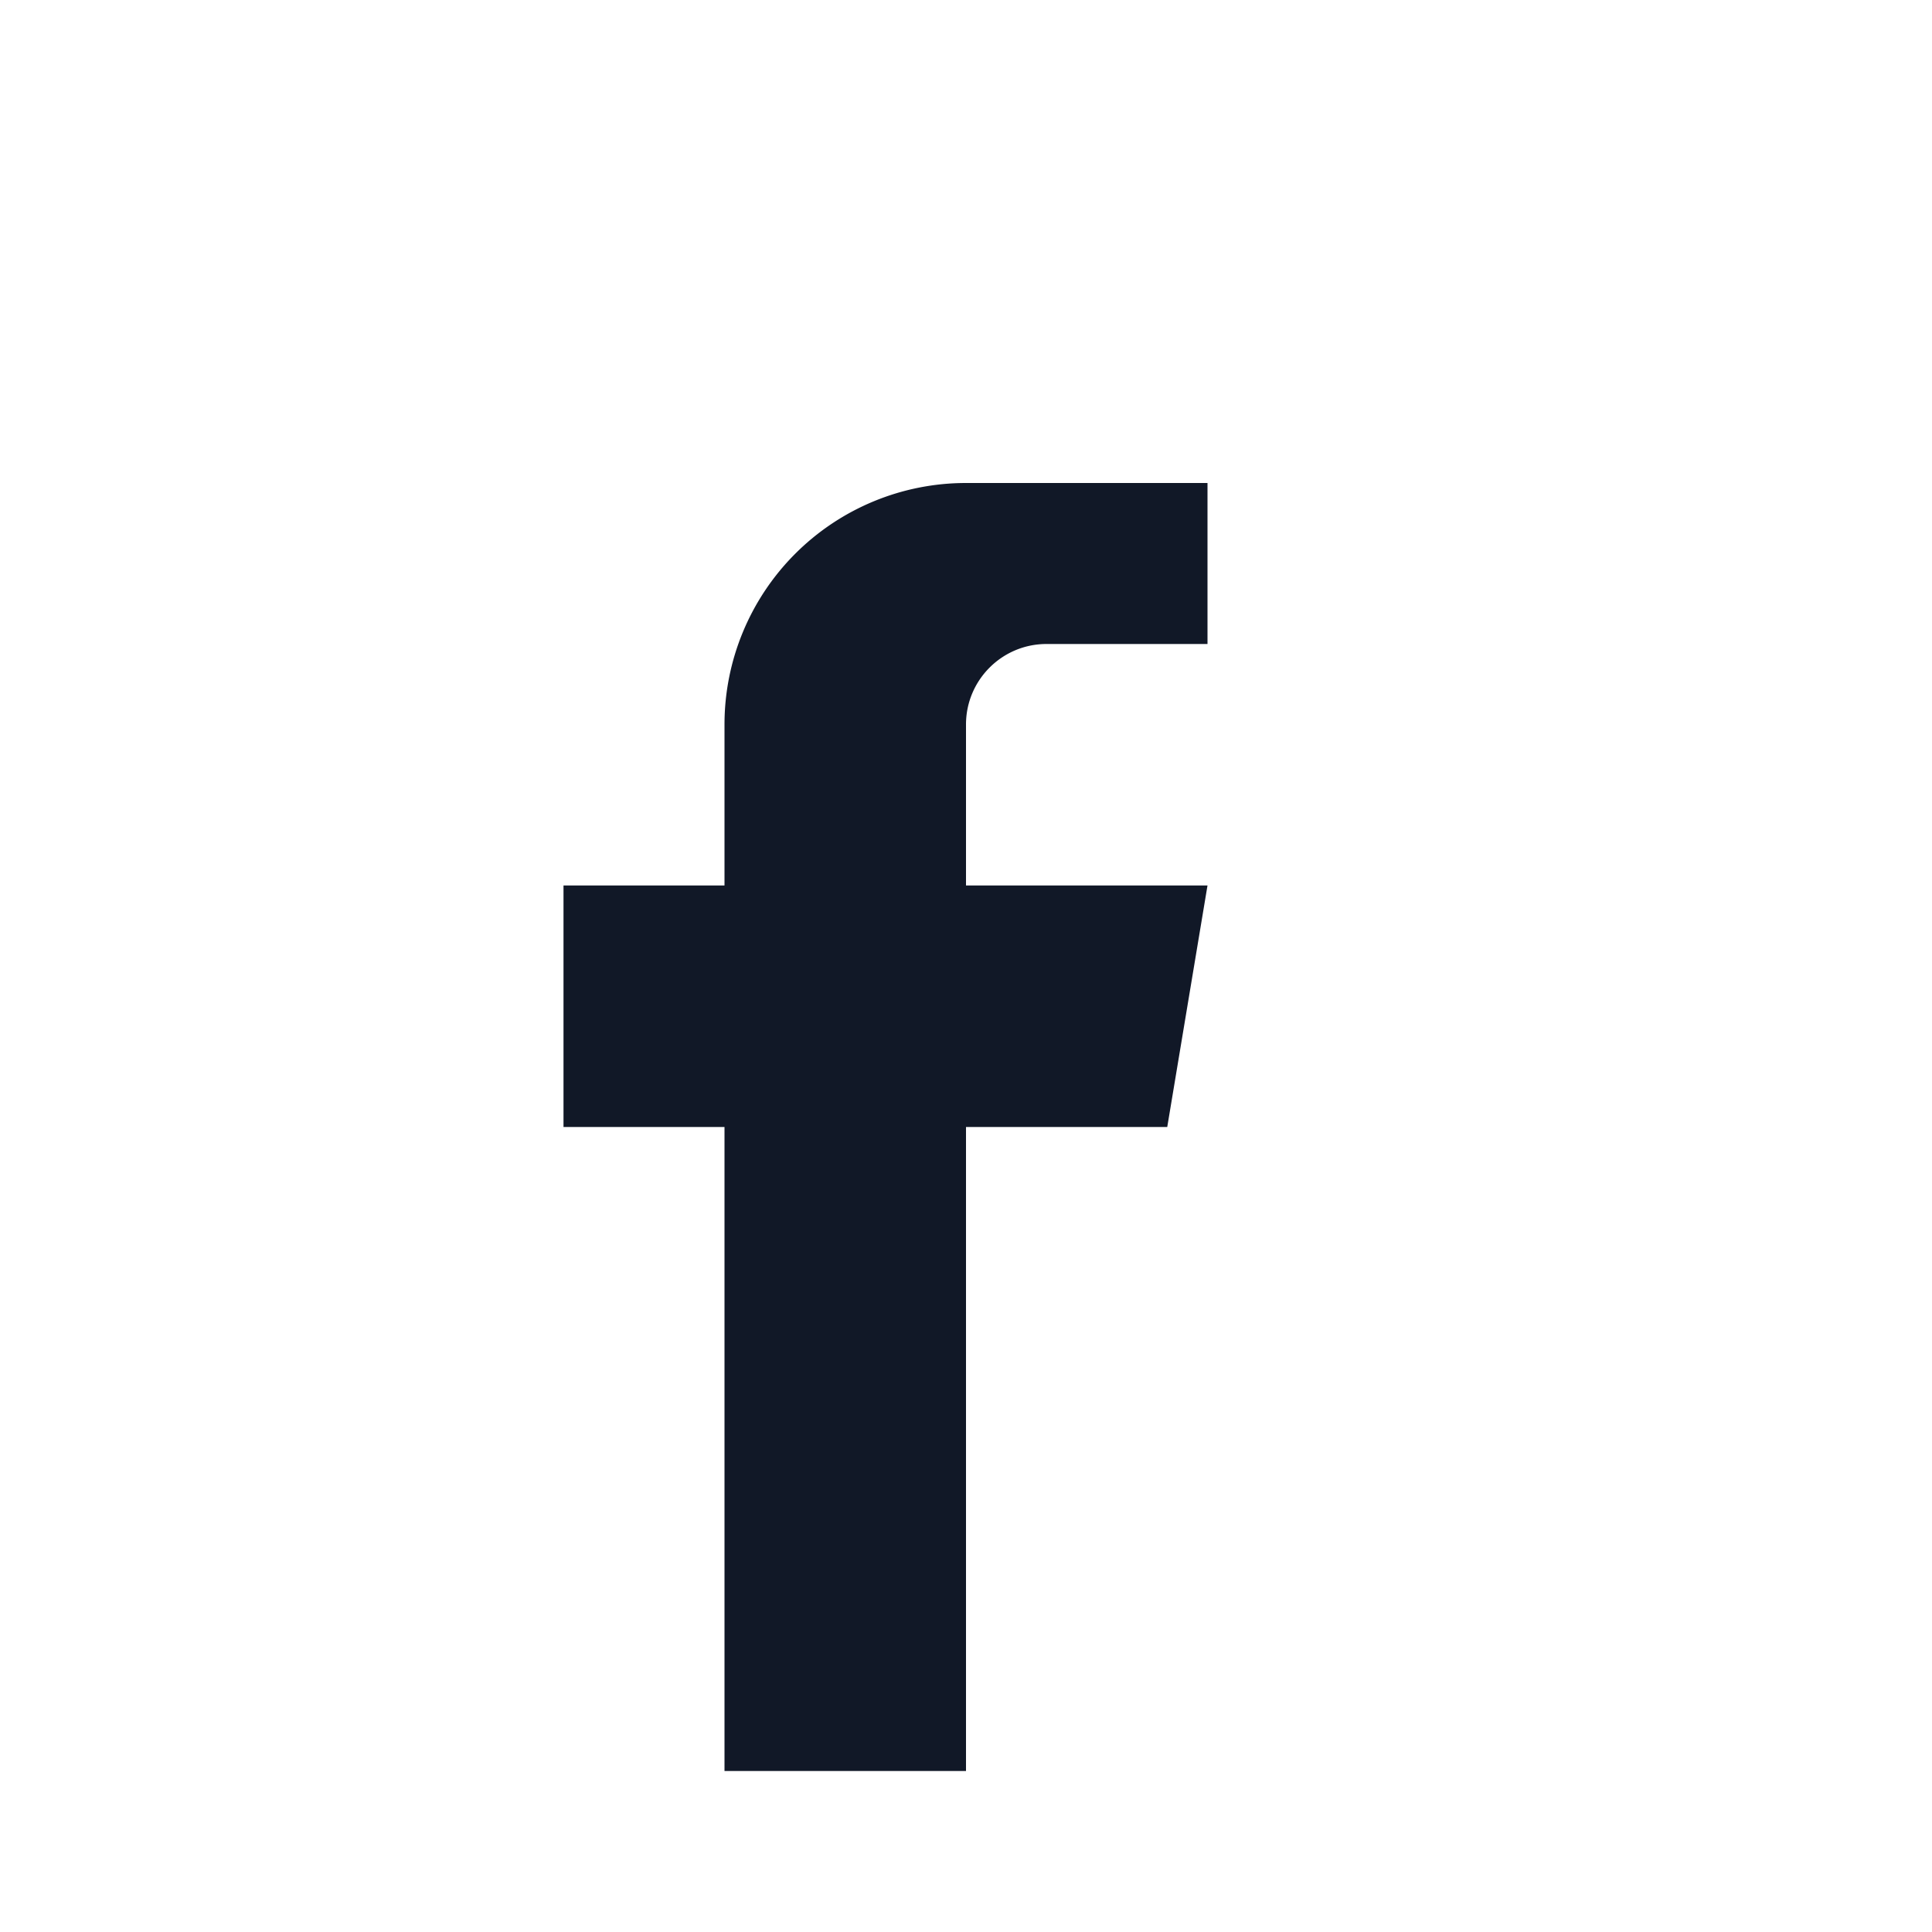 <svg width="16" height="16" viewBox="0 0 24 24" fill="none" xmlns="http://www.w3.org/2000/svg">
<path d="M15 8h-2c-.552 0-1 .448-1 1v2h3l-.5 3h-2.5v8h-3v-8H7v-3h2V9a3 3 0 013-3h3v2z" fill="#111827"/>
</svg>

